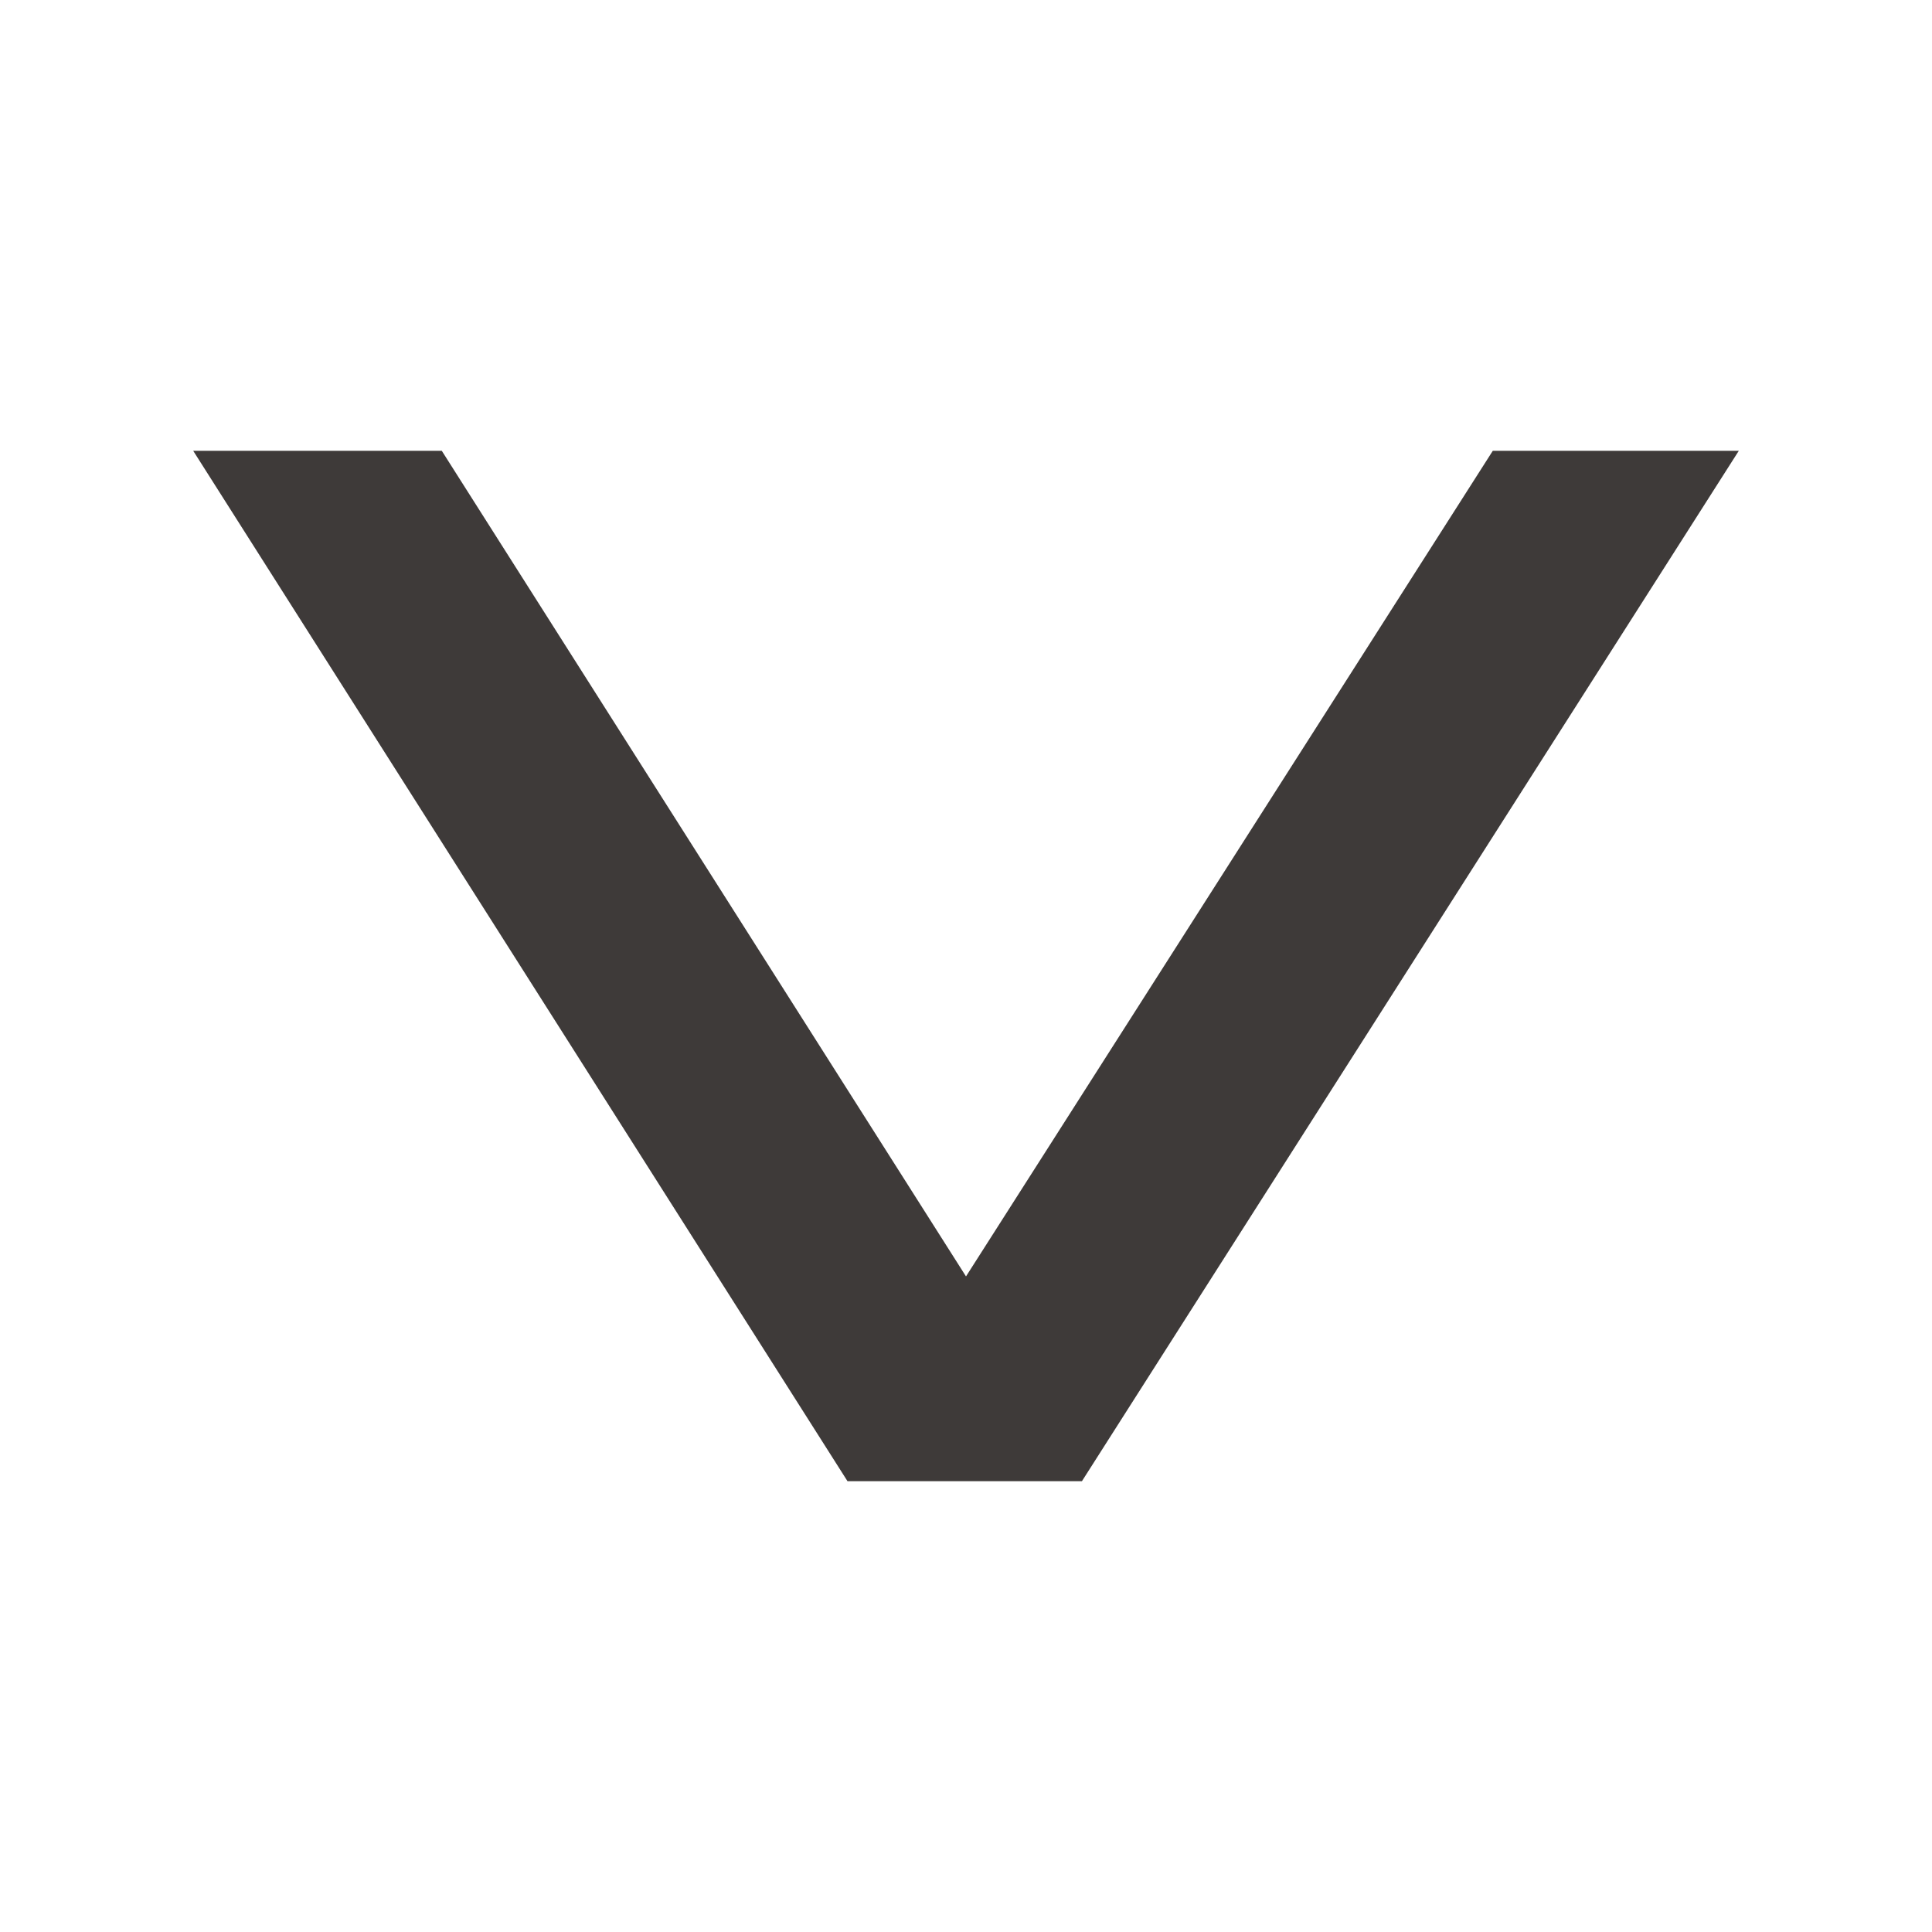 <svg id="레이어_1" data-name="레이어 1" xmlns="http://www.w3.org/2000/svg" viewBox="0 0 15 15"><defs><style>.cls-1{fill:#3e3a39;}</style></defs><path class="cls-1" d="M3.43,3.5,7.5,9.91,11.59,3.5H13.5l-5.1,8H6.58L1.5,3.5Z"/></svg>